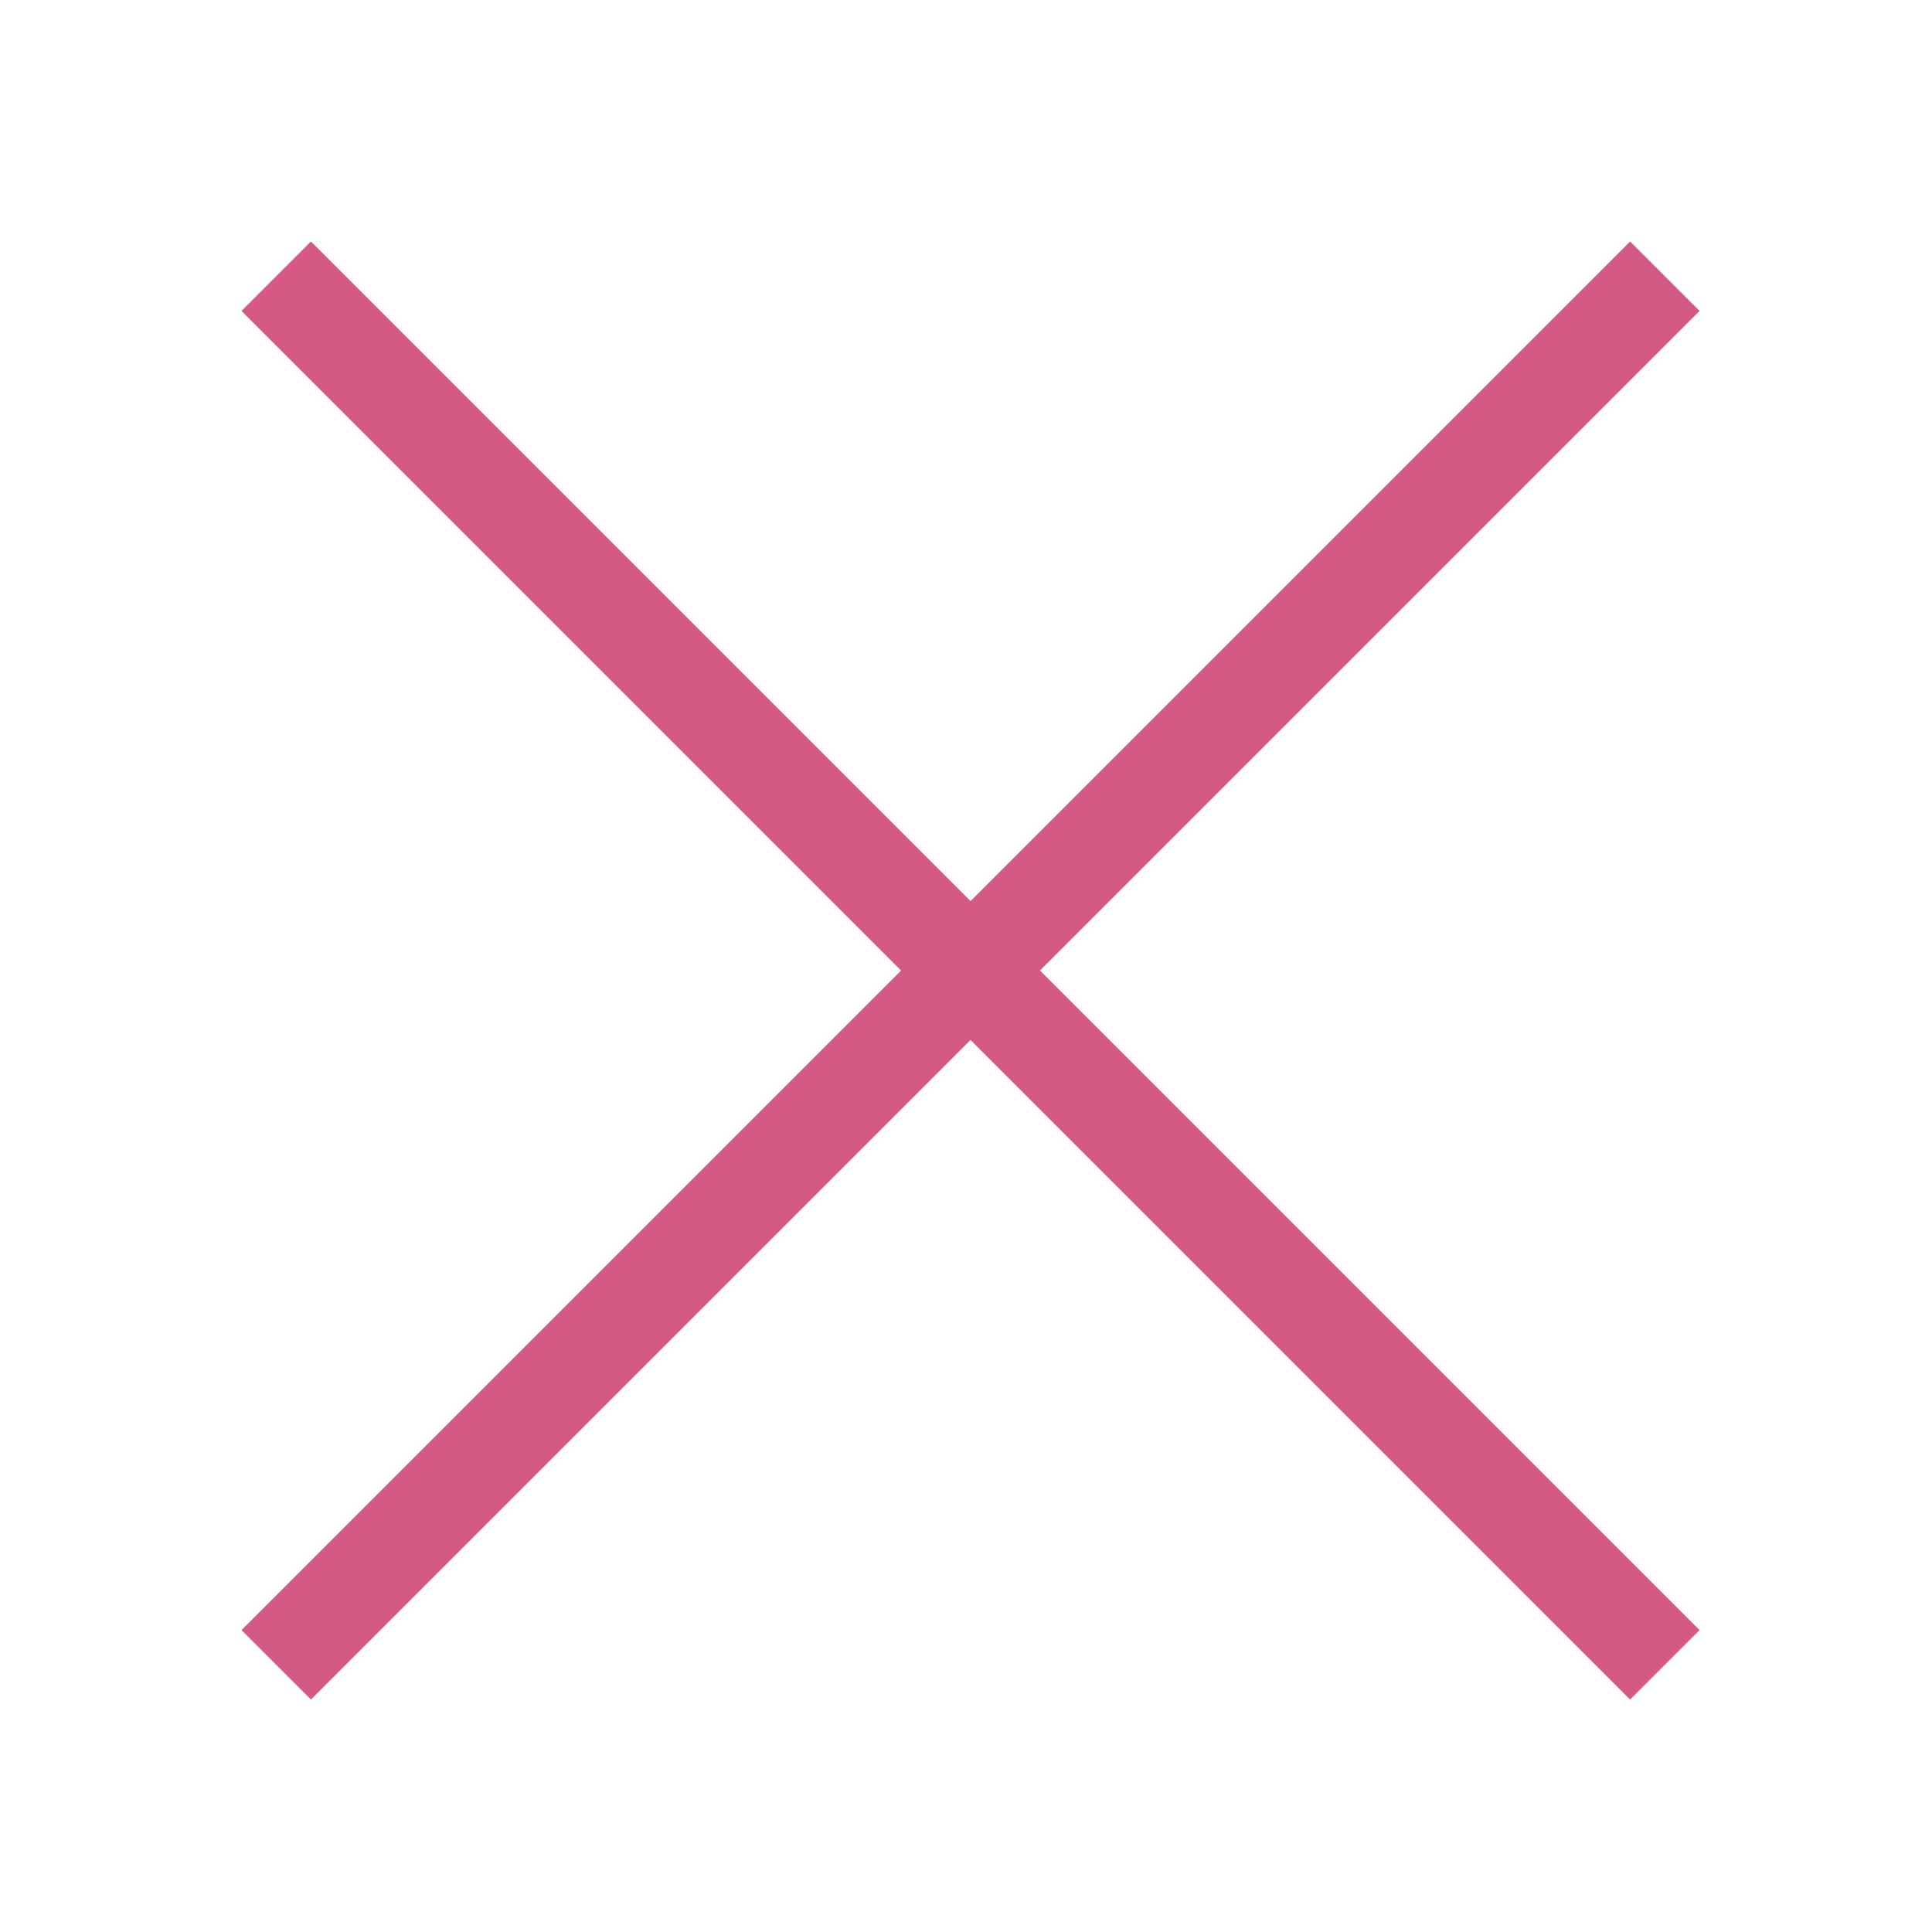 <svg xmlns="http://www.w3.org/2000/svg" enable-background="new 0 0 64 64" viewBox="0 0 64 64"><g transform="translate(381 231)" fill="#d85b53" class="color000000 svgShape"><polyline fill="#d45985" points="-370.7 -174.7 -373 -177 -327 -223 -324.7 -220.7 -370.7 -174.7" class="color134563 svgShape"></polyline><polyline fill="#d45985" points="-327 -174.7 -373 -220.7 -370.7 -223 -324.7 -177 -327 -174.7" class="color134563 svgShape"></polyline></g></svg>